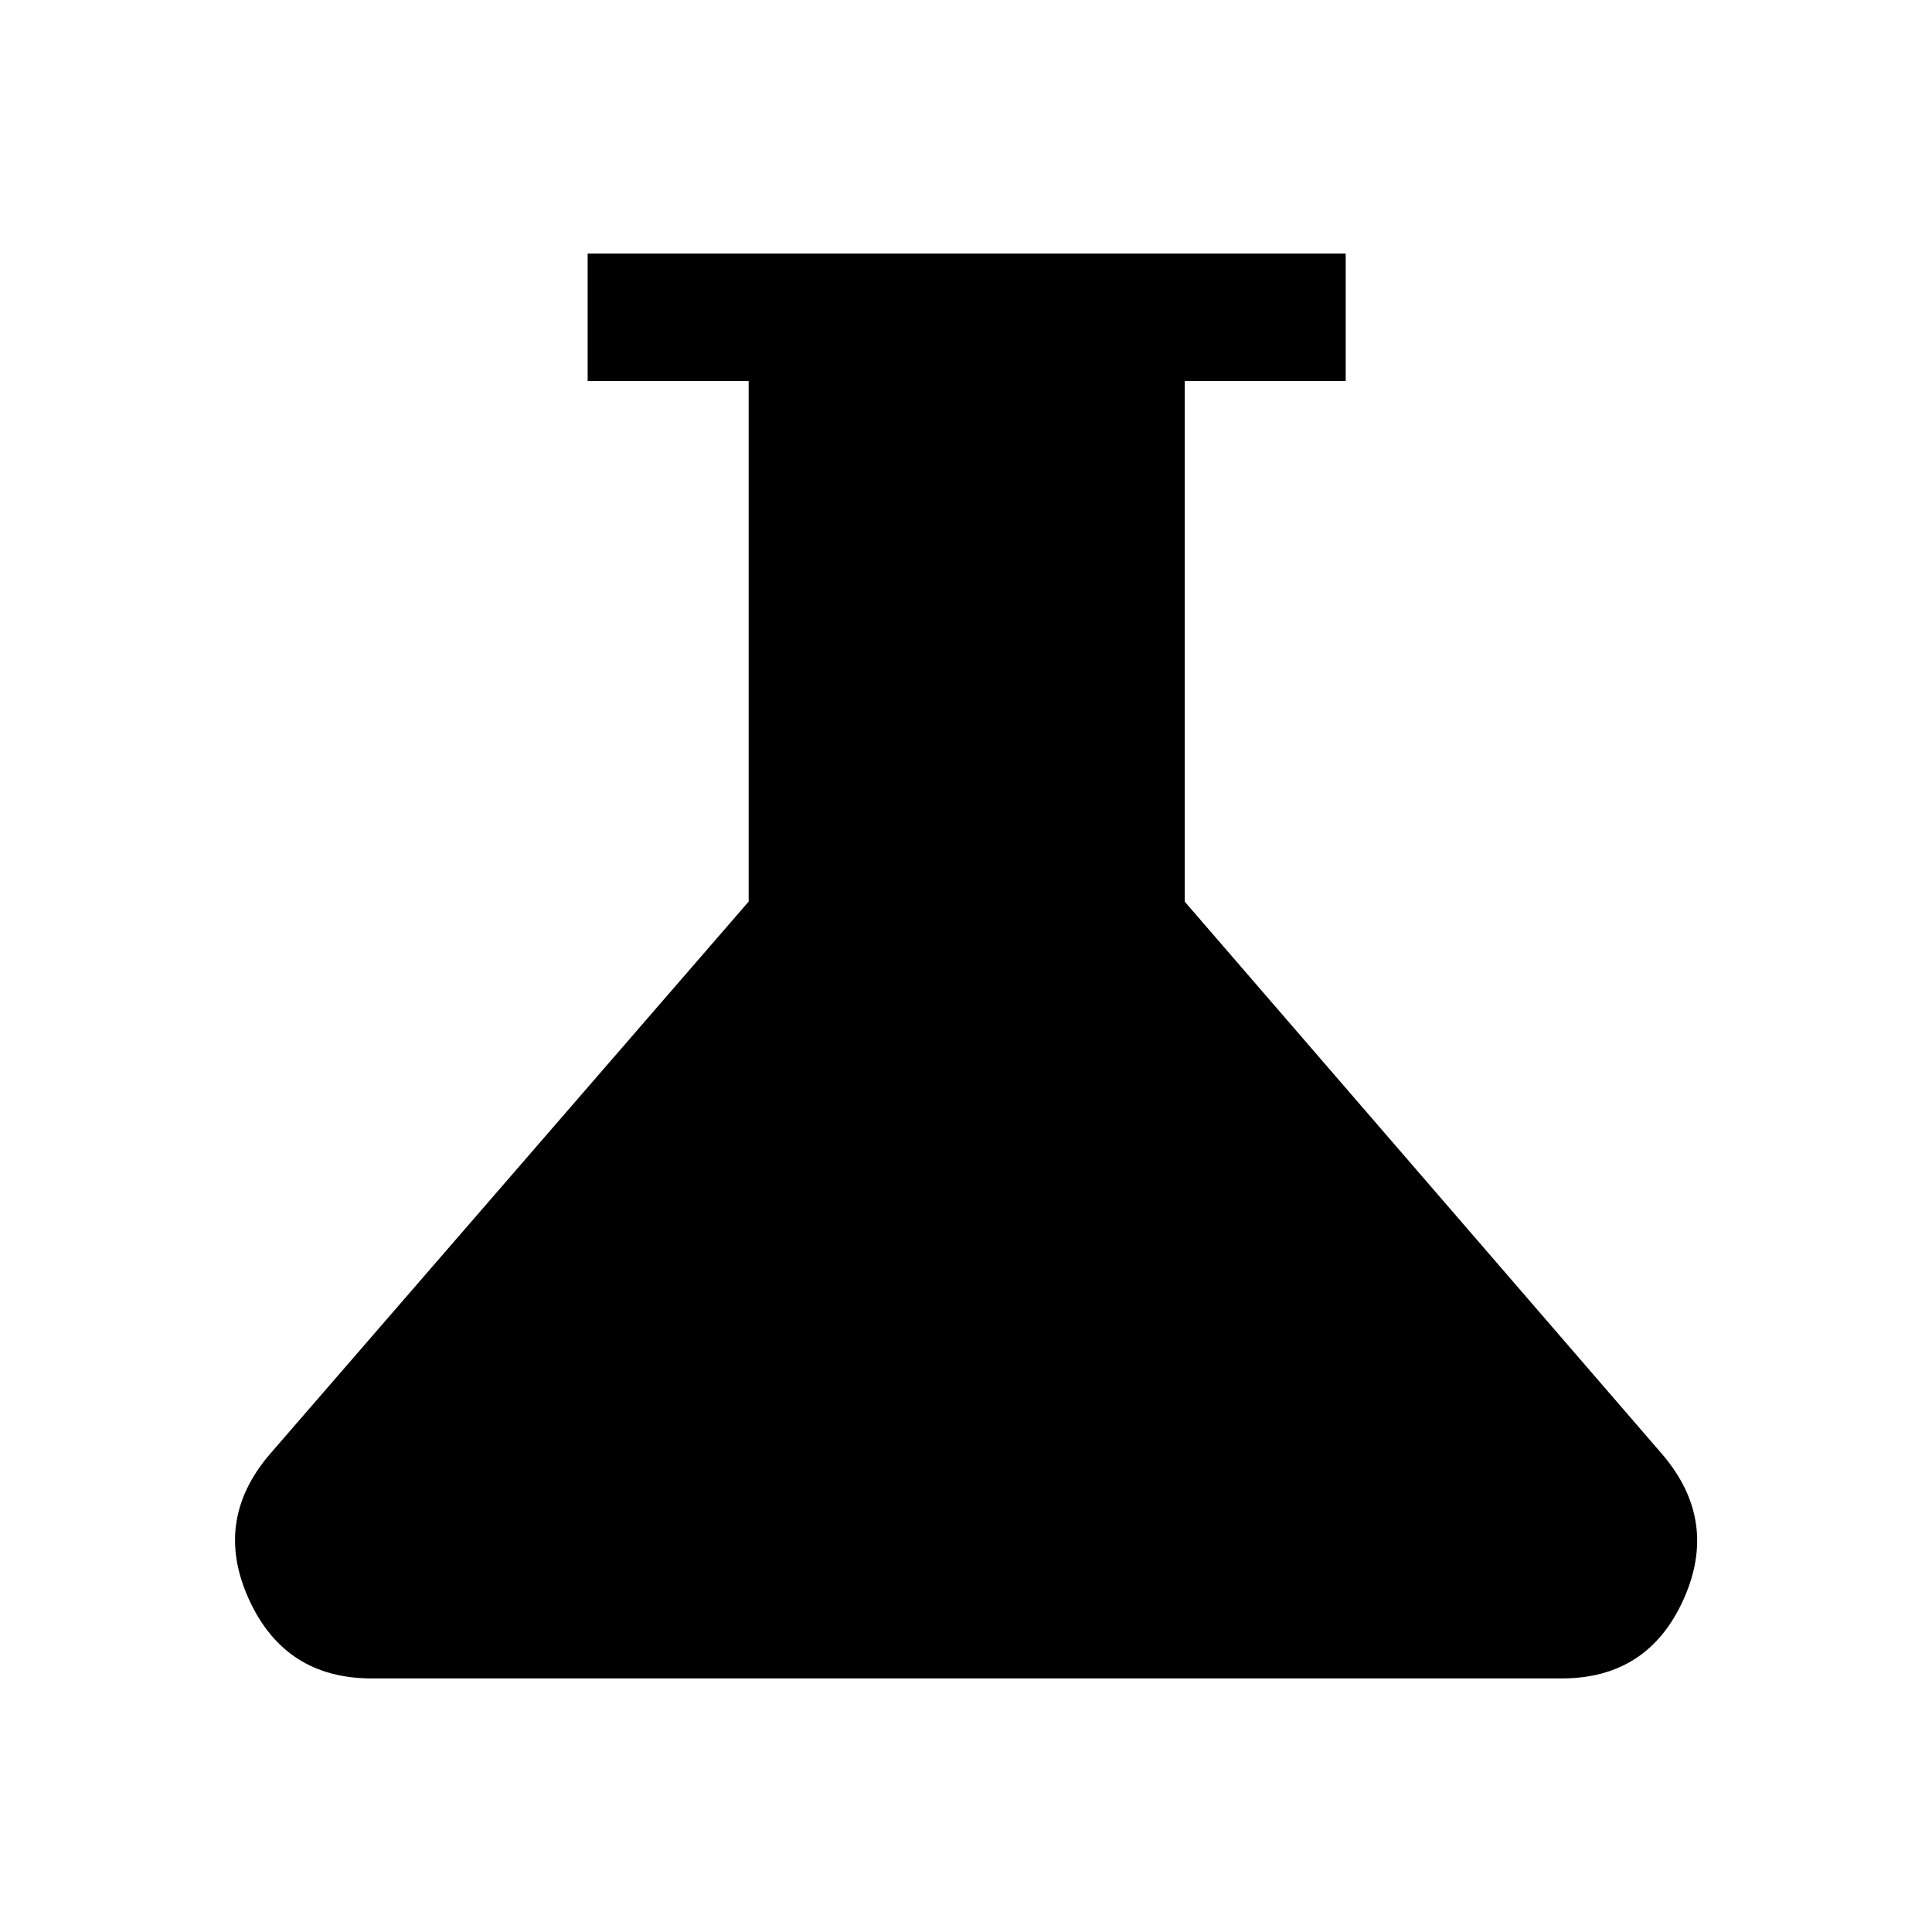 <svg xmlns="http://www.w3.org/2000/svg" height="40" viewBox="0 -960 960 960" width="40"><path d="M184.67-126q-43 0-60.92-39.17-17.92-39.16 10.25-72.16L372-512v-258.67h-80V-834h376.67v63.33h-80V-512L826-237.33q28.17 33 10.5 72.16Q818.83-126 776-126H184.67Z"/></svg>